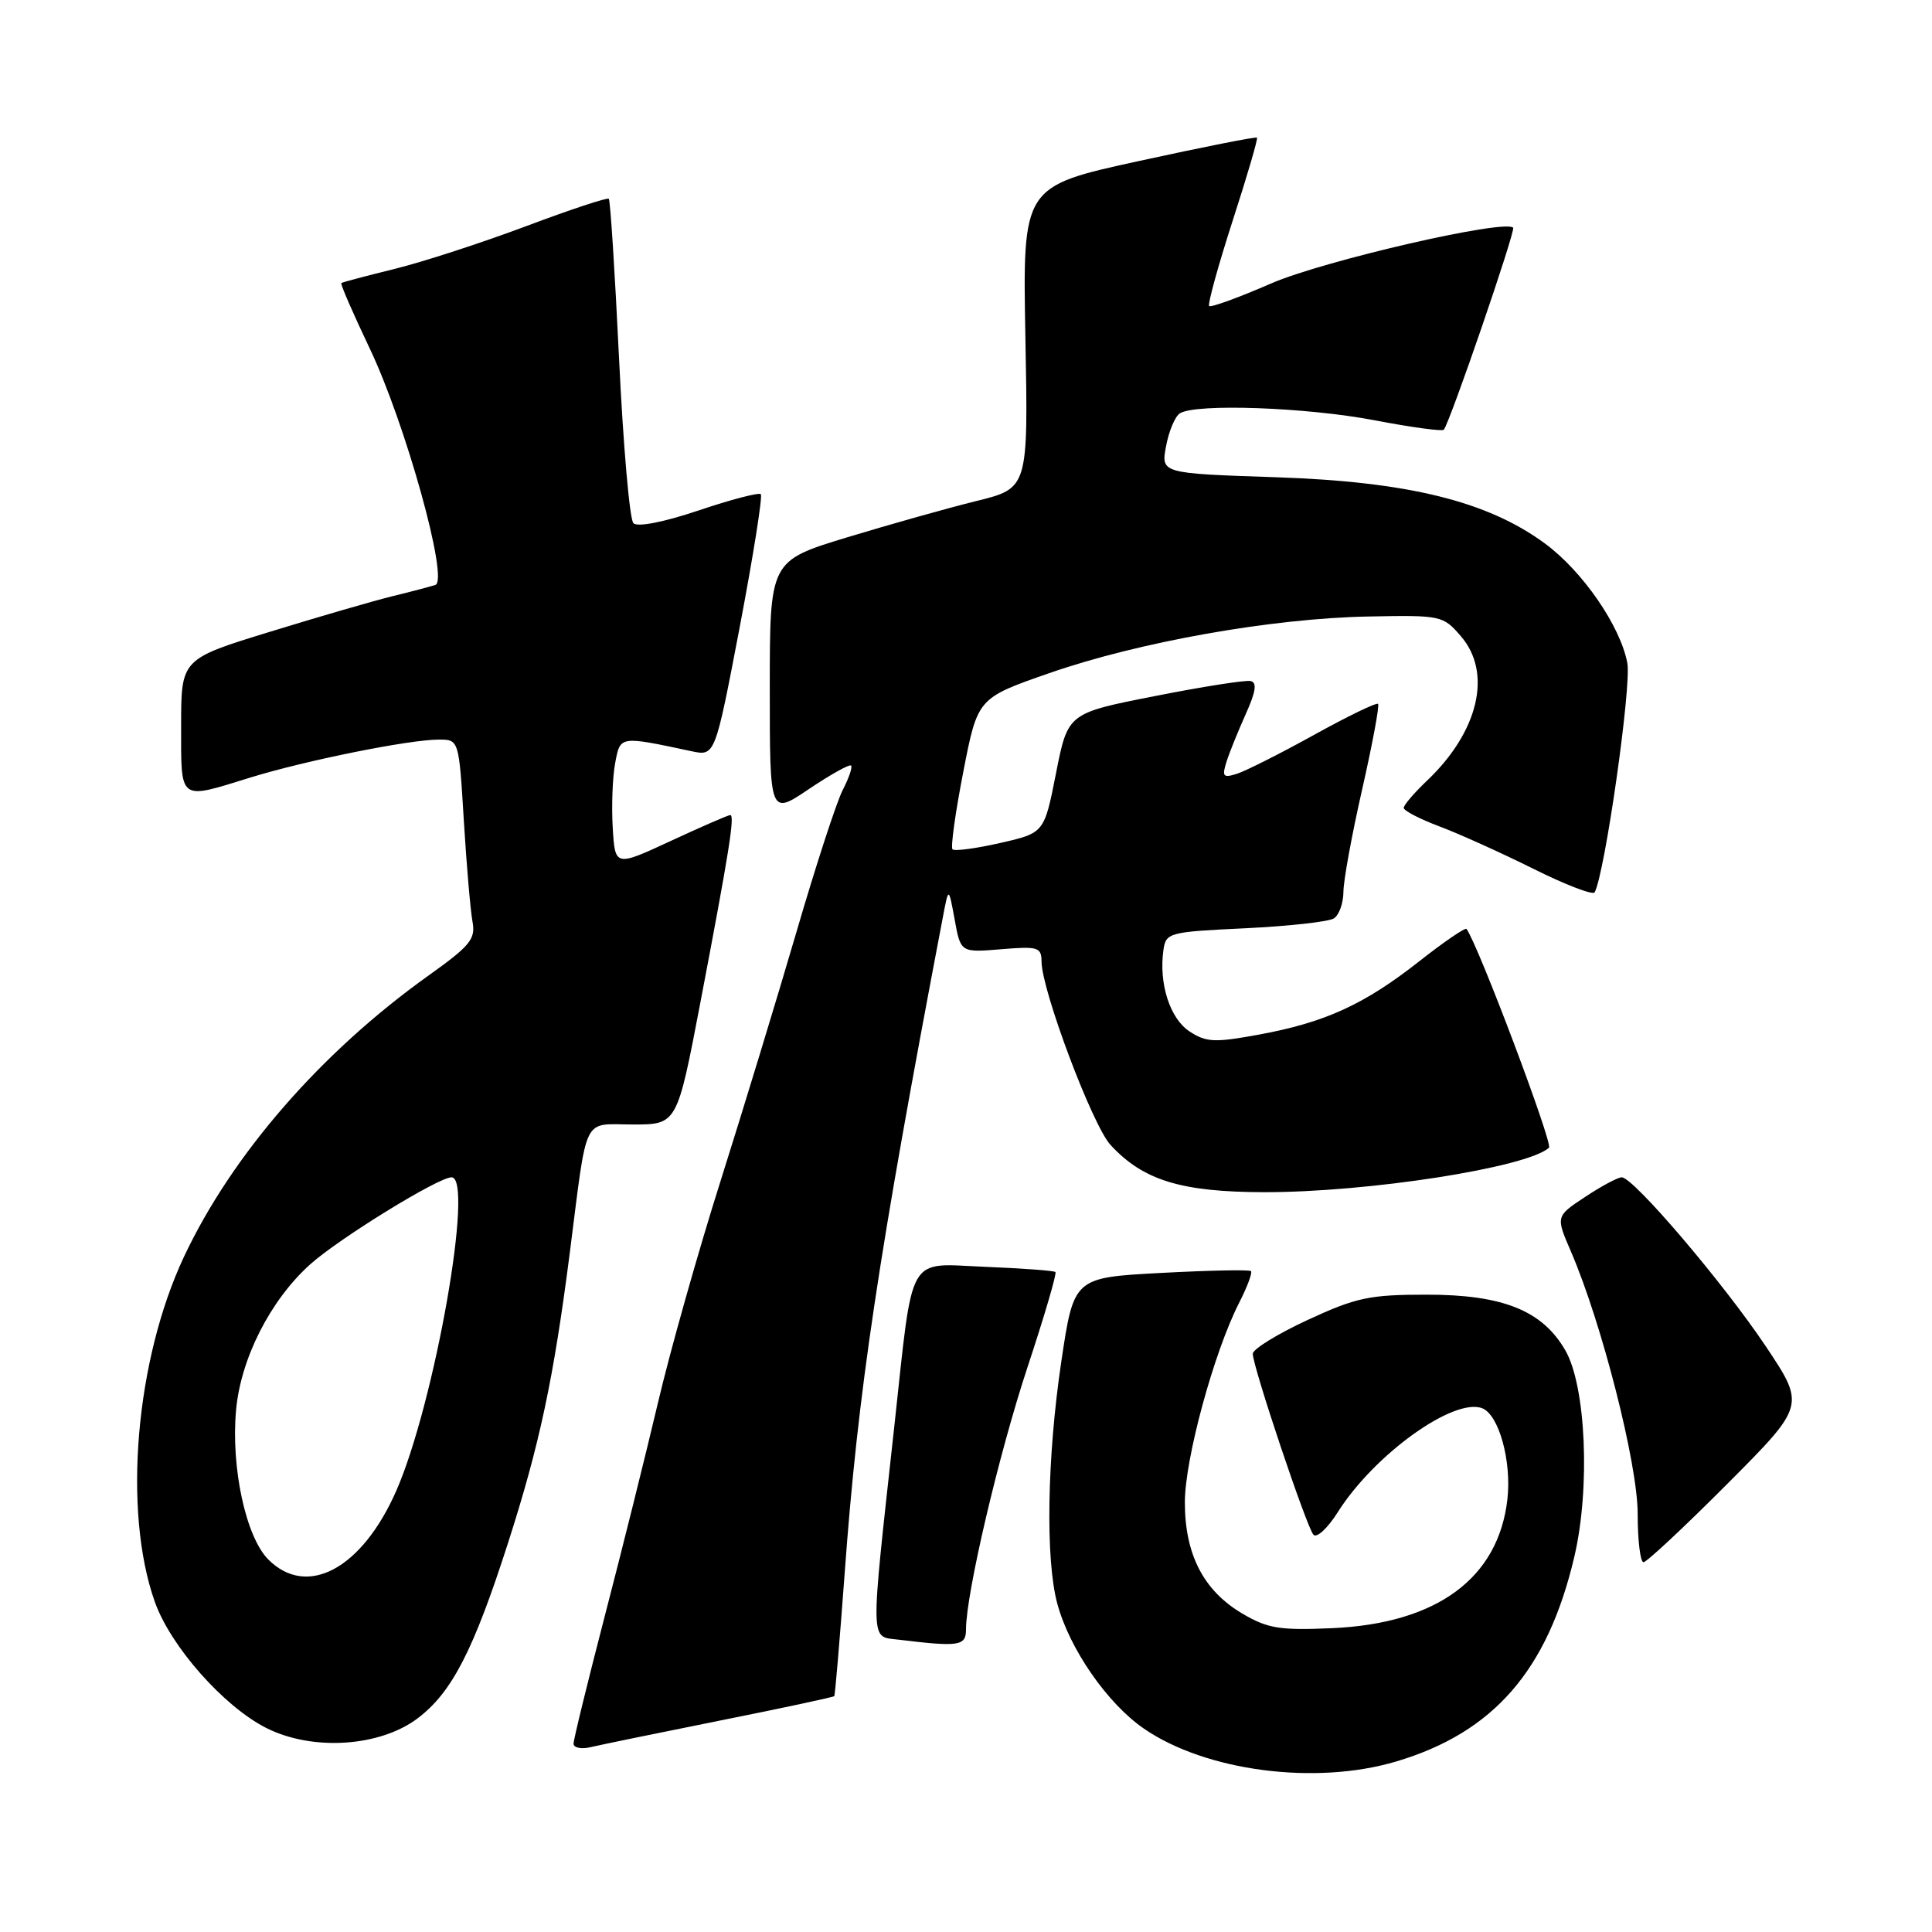 <?xml version="1.0" encoding="UTF-8" standalone="no"?>
<!DOCTYPE svg PUBLIC "-//W3C//DTD SVG 1.1//EN" "http://www.w3.org/Graphics/SVG/1.1/DTD/svg11.dtd" >
<svg xmlns="http://www.w3.org/2000/svg" xmlns:xlink="http://www.w3.org/1999/xlink" version="1.1" viewBox="0 0 256 256">
 <g >
 <path fill="currentColor"
d=" M 184.99 233.41 C 197.91 229.57 205.08 221.33 208.61 206.26 C 210.74 197.16 210.15 183.68 207.42 178.94 C 204.38 173.65 199.13 171.54 189.00 171.55 C 181.46 171.55 179.68 171.93 173.25 174.91 C 169.26 176.76 166.00 178.77 166.00 179.38 C 166.00 181.08 173.14 202.38 174.04 203.36 C 174.47 203.84 175.93 202.49 177.27 200.36 C 182.08 192.74 192.63 185.15 196.40 186.60 C 198.60 187.45 200.31 193.58 199.74 198.64 C 198.56 209.12 190.41 215.12 176.54 215.74 C 169.56 216.05 167.98 215.79 164.60 213.80 C 159.48 210.77 157.00 205.98 157.00 199.07 C 157.00 193.32 160.84 179.21 164.18 172.65 C 165.26 170.54 165.97 168.64 165.76 168.43 C 165.56 168.22 160.19 168.33 153.84 168.67 C 142.29 169.29 142.29 169.29 140.63 180.40 C 138.74 193.09 138.51 206.66 140.10 212.50 C 141.72 218.50 146.73 225.72 151.57 229.05 C 159.77 234.69 174.29 236.59 184.99 233.41 Z  M 95.42 227.98 C 103.63 226.34 110.43 224.88 110.54 224.75 C 110.66 224.61 111.27 217.30 111.92 208.50 C 113.68 184.40 116.35 166.56 124.94 121.50 C 125.70 117.50 125.70 117.50 126.50 121.86 C 127.29 126.22 127.29 126.22 132.65 125.78 C 137.54 125.37 138.00 125.51 138.01 127.42 C 138.03 131.22 144.75 149.11 147.15 151.71 C 151.47 156.40 156.51 157.95 167.50 157.97 C 181.28 157.99 202.35 154.71 205.25 152.08 C 205.81 151.57 195.87 125.18 194.32 123.09 C 194.16 122.87 191.33 124.80 188.04 127.39 C 180.75 133.12 175.57 135.48 166.82 137.09 C 160.94 138.17 159.83 138.12 157.62 136.67 C 155.02 134.97 153.53 130.33 154.16 125.88 C 154.49 123.58 154.87 123.48 165.00 123.00 C 170.78 122.72 176.06 122.14 176.75 121.69 C 177.44 121.25 178.00 119.67 178.01 118.19 C 178.01 116.71 179.13 110.58 180.50 104.57 C 181.86 98.56 182.81 93.47 182.60 93.27 C 182.39 93.06 178.57 94.91 174.11 97.38 C 169.65 99.85 165.06 102.16 163.90 102.53 C 162.08 103.11 161.90 102.90 162.51 100.96 C 162.90 99.72 164.06 96.87 165.07 94.61 C 166.41 91.64 166.59 90.43 165.71 90.24 C 165.04 90.09 159.32 90.99 153.00 92.24 C 141.50 94.50 141.50 94.50 139.93 102.44 C 138.37 110.37 138.37 110.37 132.53 111.70 C 129.32 112.43 126.47 112.81 126.21 112.54 C 125.95 112.28 126.59 107.66 127.64 102.28 C 129.54 92.50 129.54 92.50 139.02 89.20 C 150.90 85.06 168.52 81.93 181.33 81.69 C 190.97 81.50 191.22 81.56 193.58 84.31 C 197.76 89.15 195.93 96.94 189.09 103.44 C 187.39 105.05 186.00 106.68 186.00 107.05 C 186.00 107.42 188.14 108.53 190.75 109.51 C 193.36 110.49 198.96 113.02 203.20 115.13 C 207.43 117.24 211.08 118.64 211.30 118.24 C 212.66 115.70 216.20 90.90 215.63 87.86 C 214.71 82.95 209.70 75.68 204.69 72.00 C 197.10 66.42 186.59 63.83 169.16 63.24 C 153.83 62.73 153.83 62.73 154.51 59.12 C 154.88 57.13 155.70 55.17 156.34 54.77 C 158.43 53.44 173.15 53.97 182.14 55.69 C 186.99 56.62 191.12 57.18 191.31 56.94 C 192.15 55.91 200.86 30.53 200.50 30.17 C 199.35 29.02 175.36 34.55 168.43 37.56 C 164.14 39.43 160.44 40.77 160.22 40.55 C 160.00 40.33 161.39 35.28 163.31 29.32 C 165.24 23.37 166.70 18.38 166.56 18.24 C 166.42 18.09 159.37 19.49 150.90 21.34 C 135.50 24.70 135.50 24.70 135.87 44.70 C 136.25 64.69 136.25 64.69 129.37 66.39 C 125.59 67.32 117.89 69.49 112.25 71.20 C 102.00 74.32 102.00 74.32 102.00 91.19 C 102.00 108.05 102.00 108.05 107.19 104.55 C 110.05 102.63 112.56 101.23 112.77 101.44 C 112.98 101.64 112.48 103.10 111.67 104.67 C 110.86 106.24 108.09 114.72 105.53 123.51 C 102.96 132.30 98.43 147.15 95.47 156.51 C 92.51 165.86 88.76 179.13 87.15 186.01 C 85.53 192.88 82.36 205.60 80.10 214.27 C 77.85 222.95 76.00 230.49 76.00 231.04 C 76.00 231.59 77.01 231.80 78.25 231.51 C 79.49 231.21 87.21 229.63 95.42 227.98 Z  M 55.39 227.65 C 59.89 224.22 62.74 218.68 67.30 204.50 C 71.51 191.39 73.35 182.75 75.50 166.00 C 77.89 147.36 77.08 149.00 83.88 149.00 C 89.72 149.00 89.72 149.00 92.82 132.75 C 96.65 112.68 97.39 108.00 96.76 108.00 C 96.49 108.00 92.95 109.54 88.88 111.43 C 81.50 114.85 81.50 114.85 81.19 109.68 C 81.02 106.83 81.16 102.98 81.51 101.13 C 82.19 97.48 82.05 97.50 91.63 99.54 C 94.75 100.20 94.75 100.20 98.02 83.07 C 99.81 73.65 101.07 65.74 100.81 65.48 C 100.56 65.23 96.86 66.19 92.59 67.63 C 87.96 69.19 84.47 69.87 83.93 69.33 C 83.43 68.83 82.58 59.04 82.03 47.56 C 81.48 36.08 80.87 26.54 80.67 26.34 C 80.48 26.14 75.54 27.78 69.71 29.97 C 63.87 32.16 56.04 34.71 52.30 35.63 C 48.56 36.55 45.38 37.39 45.23 37.51 C 45.08 37.62 46.76 41.49 48.96 46.11 C 53.72 56.07 59.51 76.90 57.69 77.51 C 57.03 77.72 54.48 78.40 52.00 79.00 C 49.52 79.61 42.21 81.73 35.75 83.72 C 24.00 87.33 24.00 87.33 24.00 96.16 C 24.00 106.29 23.60 105.99 33.20 103.02 C 40.53 100.76 54.23 98.00 58.15 98.00 C 60.81 98.00 60.81 98.00 61.46 108.75 C 61.82 114.66 62.34 120.68 62.61 122.13 C 63.04 124.42 62.31 125.32 56.80 129.25 C 42.55 139.42 30.77 152.96 24.39 166.50 C 17.95 180.19 16.25 200.20 20.51 212.24 C 22.59 218.13 29.61 226.08 35.25 228.95 C 41.38 232.06 50.37 231.48 55.39 227.65 Z  M 128.00 215.91 C 128.00 211.19 132.33 192.72 136.14 181.19 C 138.38 174.42 140.05 168.73 139.85 168.55 C 139.66 168.37 135.47 168.06 130.55 167.86 C 120.04 167.44 121.05 165.66 118.50 189.00 C 115.27 218.43 115.24 216.79 119.11 217.27 C 127.10 218.24 128.00 218.10 128.00 215.91 Z  M 228.88 196.62 C 239.22 186.24 239.22 186.24 233.96 178.37 C 228.33 169.96 216.43 156.00 214.89 156.00 C 214.38 156.00 212.20 157.16 210.05 158.59 C 206.14 161.17 206.14 161.17 208.16 165.84 C 212.26 175.35 217.00 193.98 217.00 200.58 C 217.00 204.11 217.35 207.00 217.77 207.00 C 218.19 207.00 223.19 202.33 228.88 196.62 Z  M 35.56 206.65 C 32.58 203.67 30.59 194.47 31.28 186.84 C 31.90 180.01 35.81 172.31 41.06 167.57 C 44.83 164.16 58.07 156.00 59.83 156.00 C 62.87 156.00 57.59 185.94 52.52 197.51 C 47.98 207.87 40.70 211.79 35.56 206.65 Z "/>
</g>
</svg>